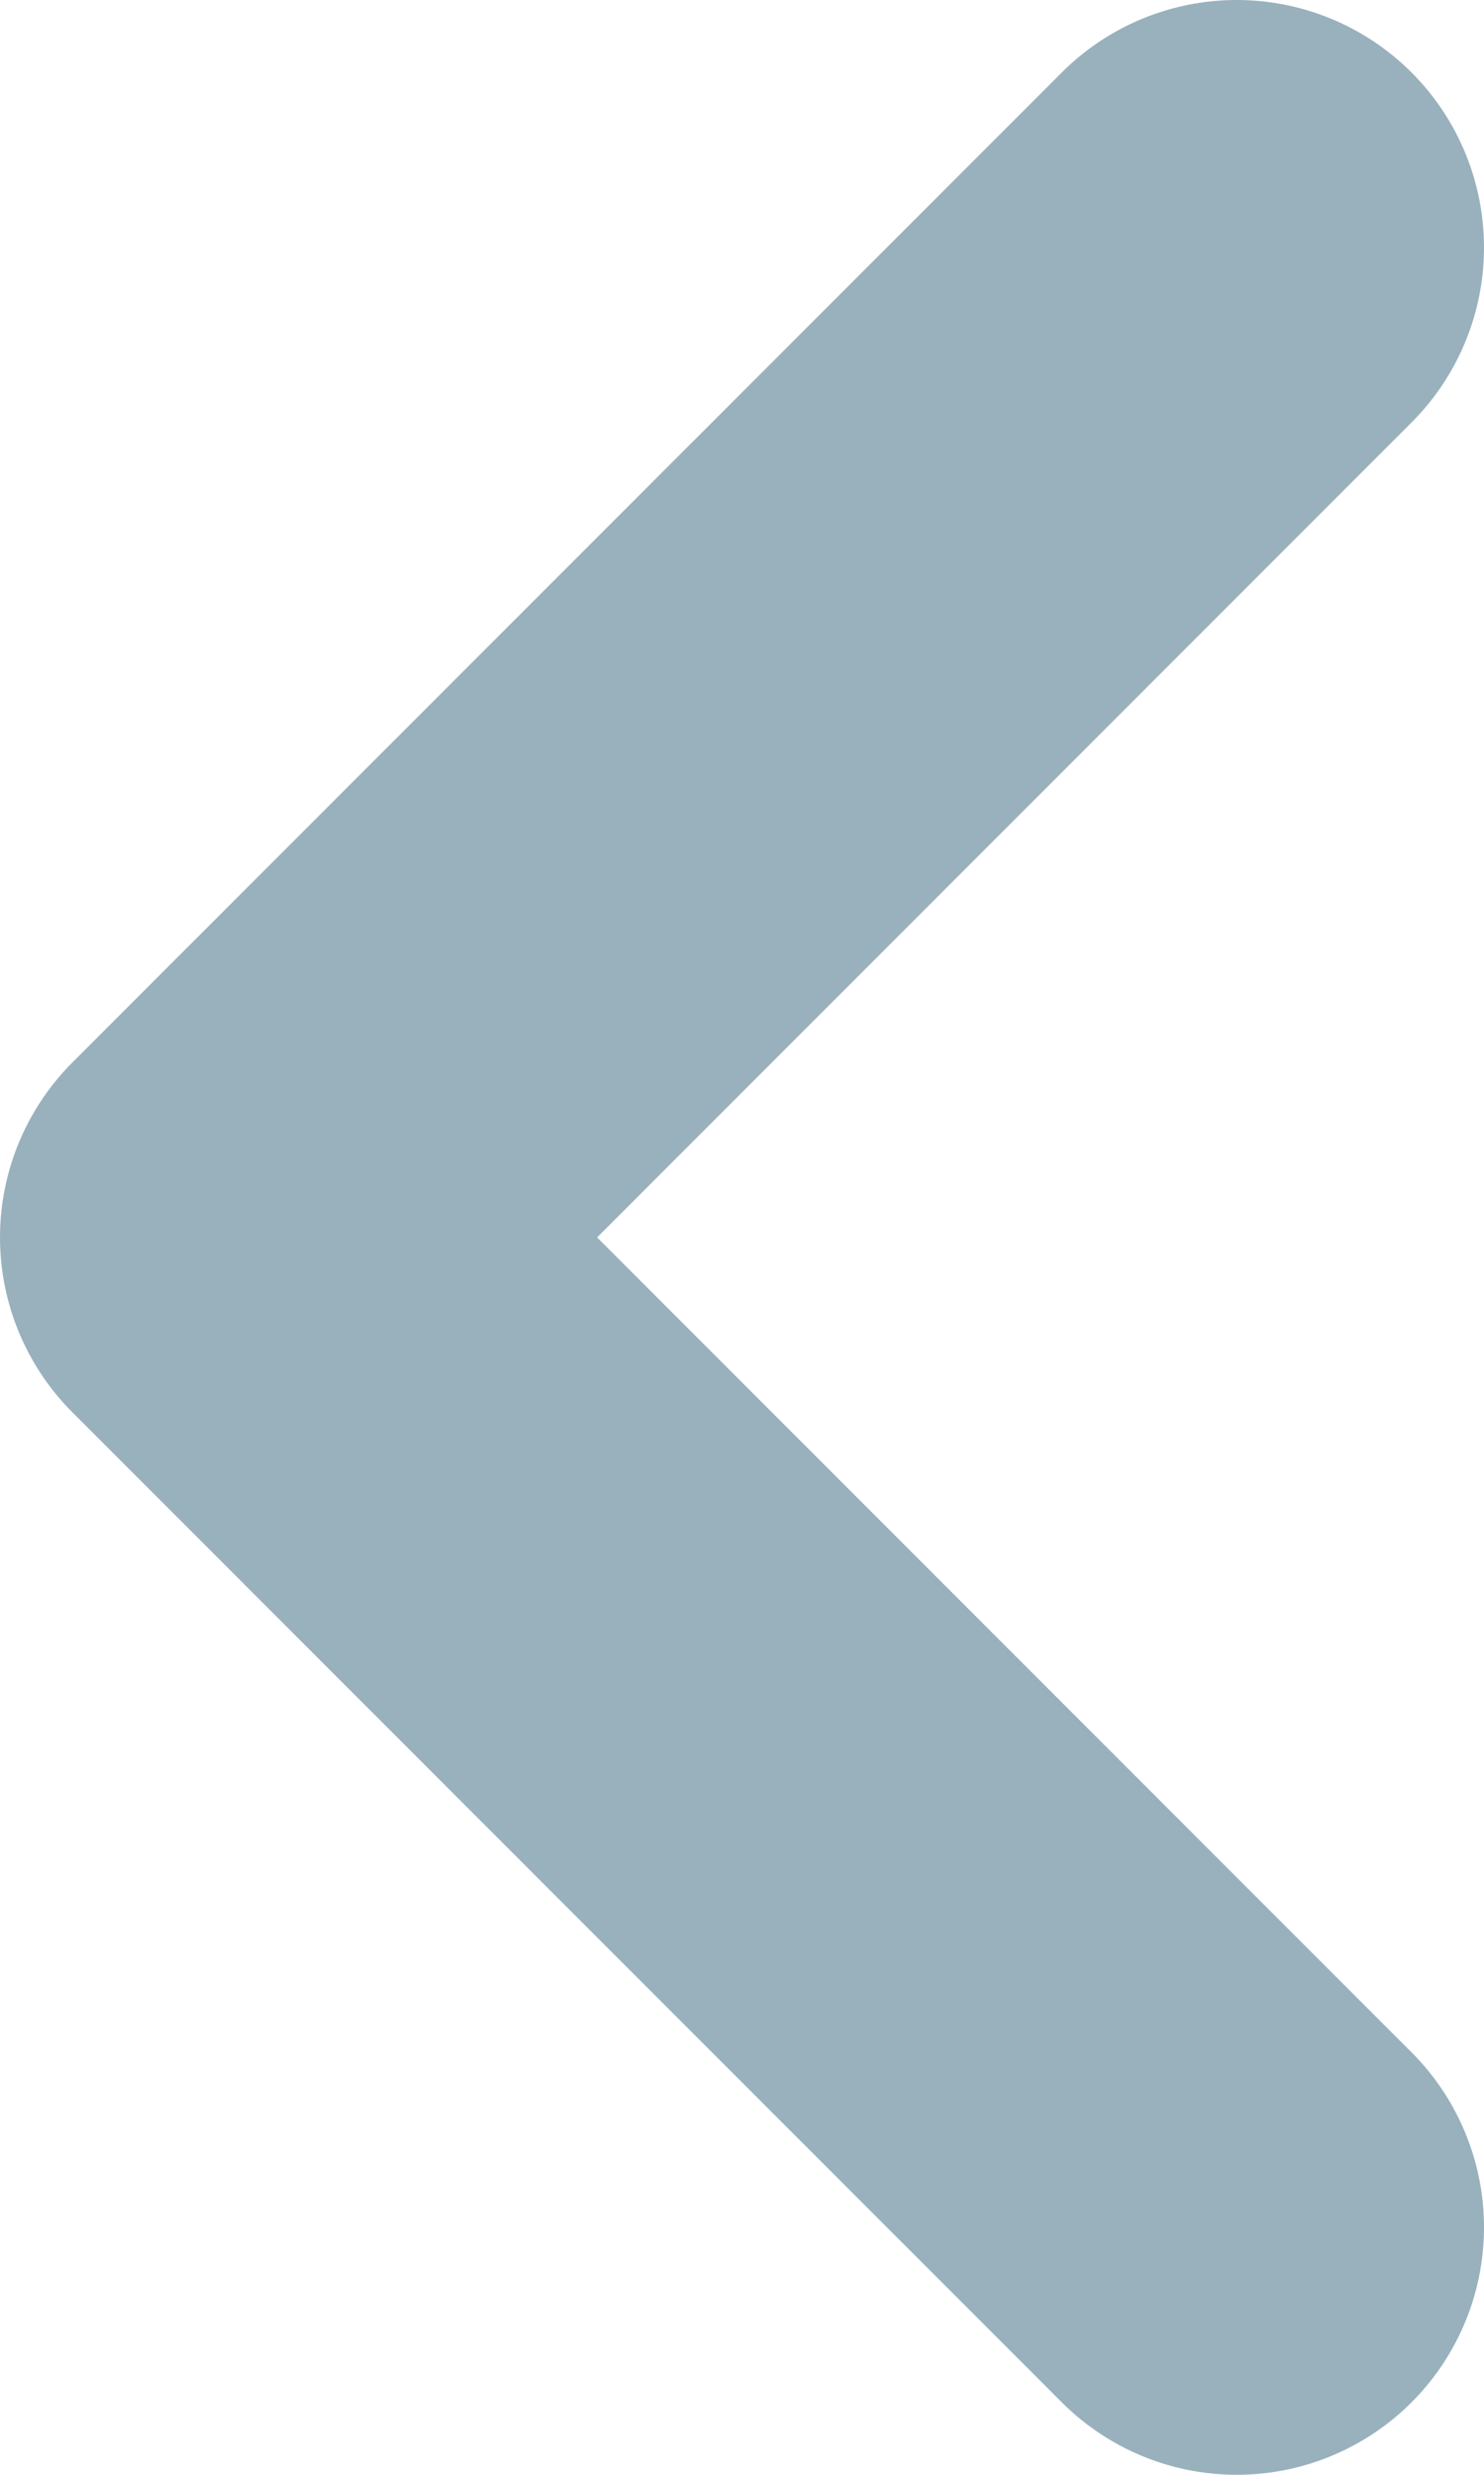 <svg width="6" height="10" viewBox="0 0 6 10" fill="none" xmlns="http://www.w3.org/2000/svg">
<path d="M5 9L1 5L5 1" stroke="#99B1BD" stroke-width="2" stroke-linecap="round" stroke-linejoin="round"/>
</svg>
